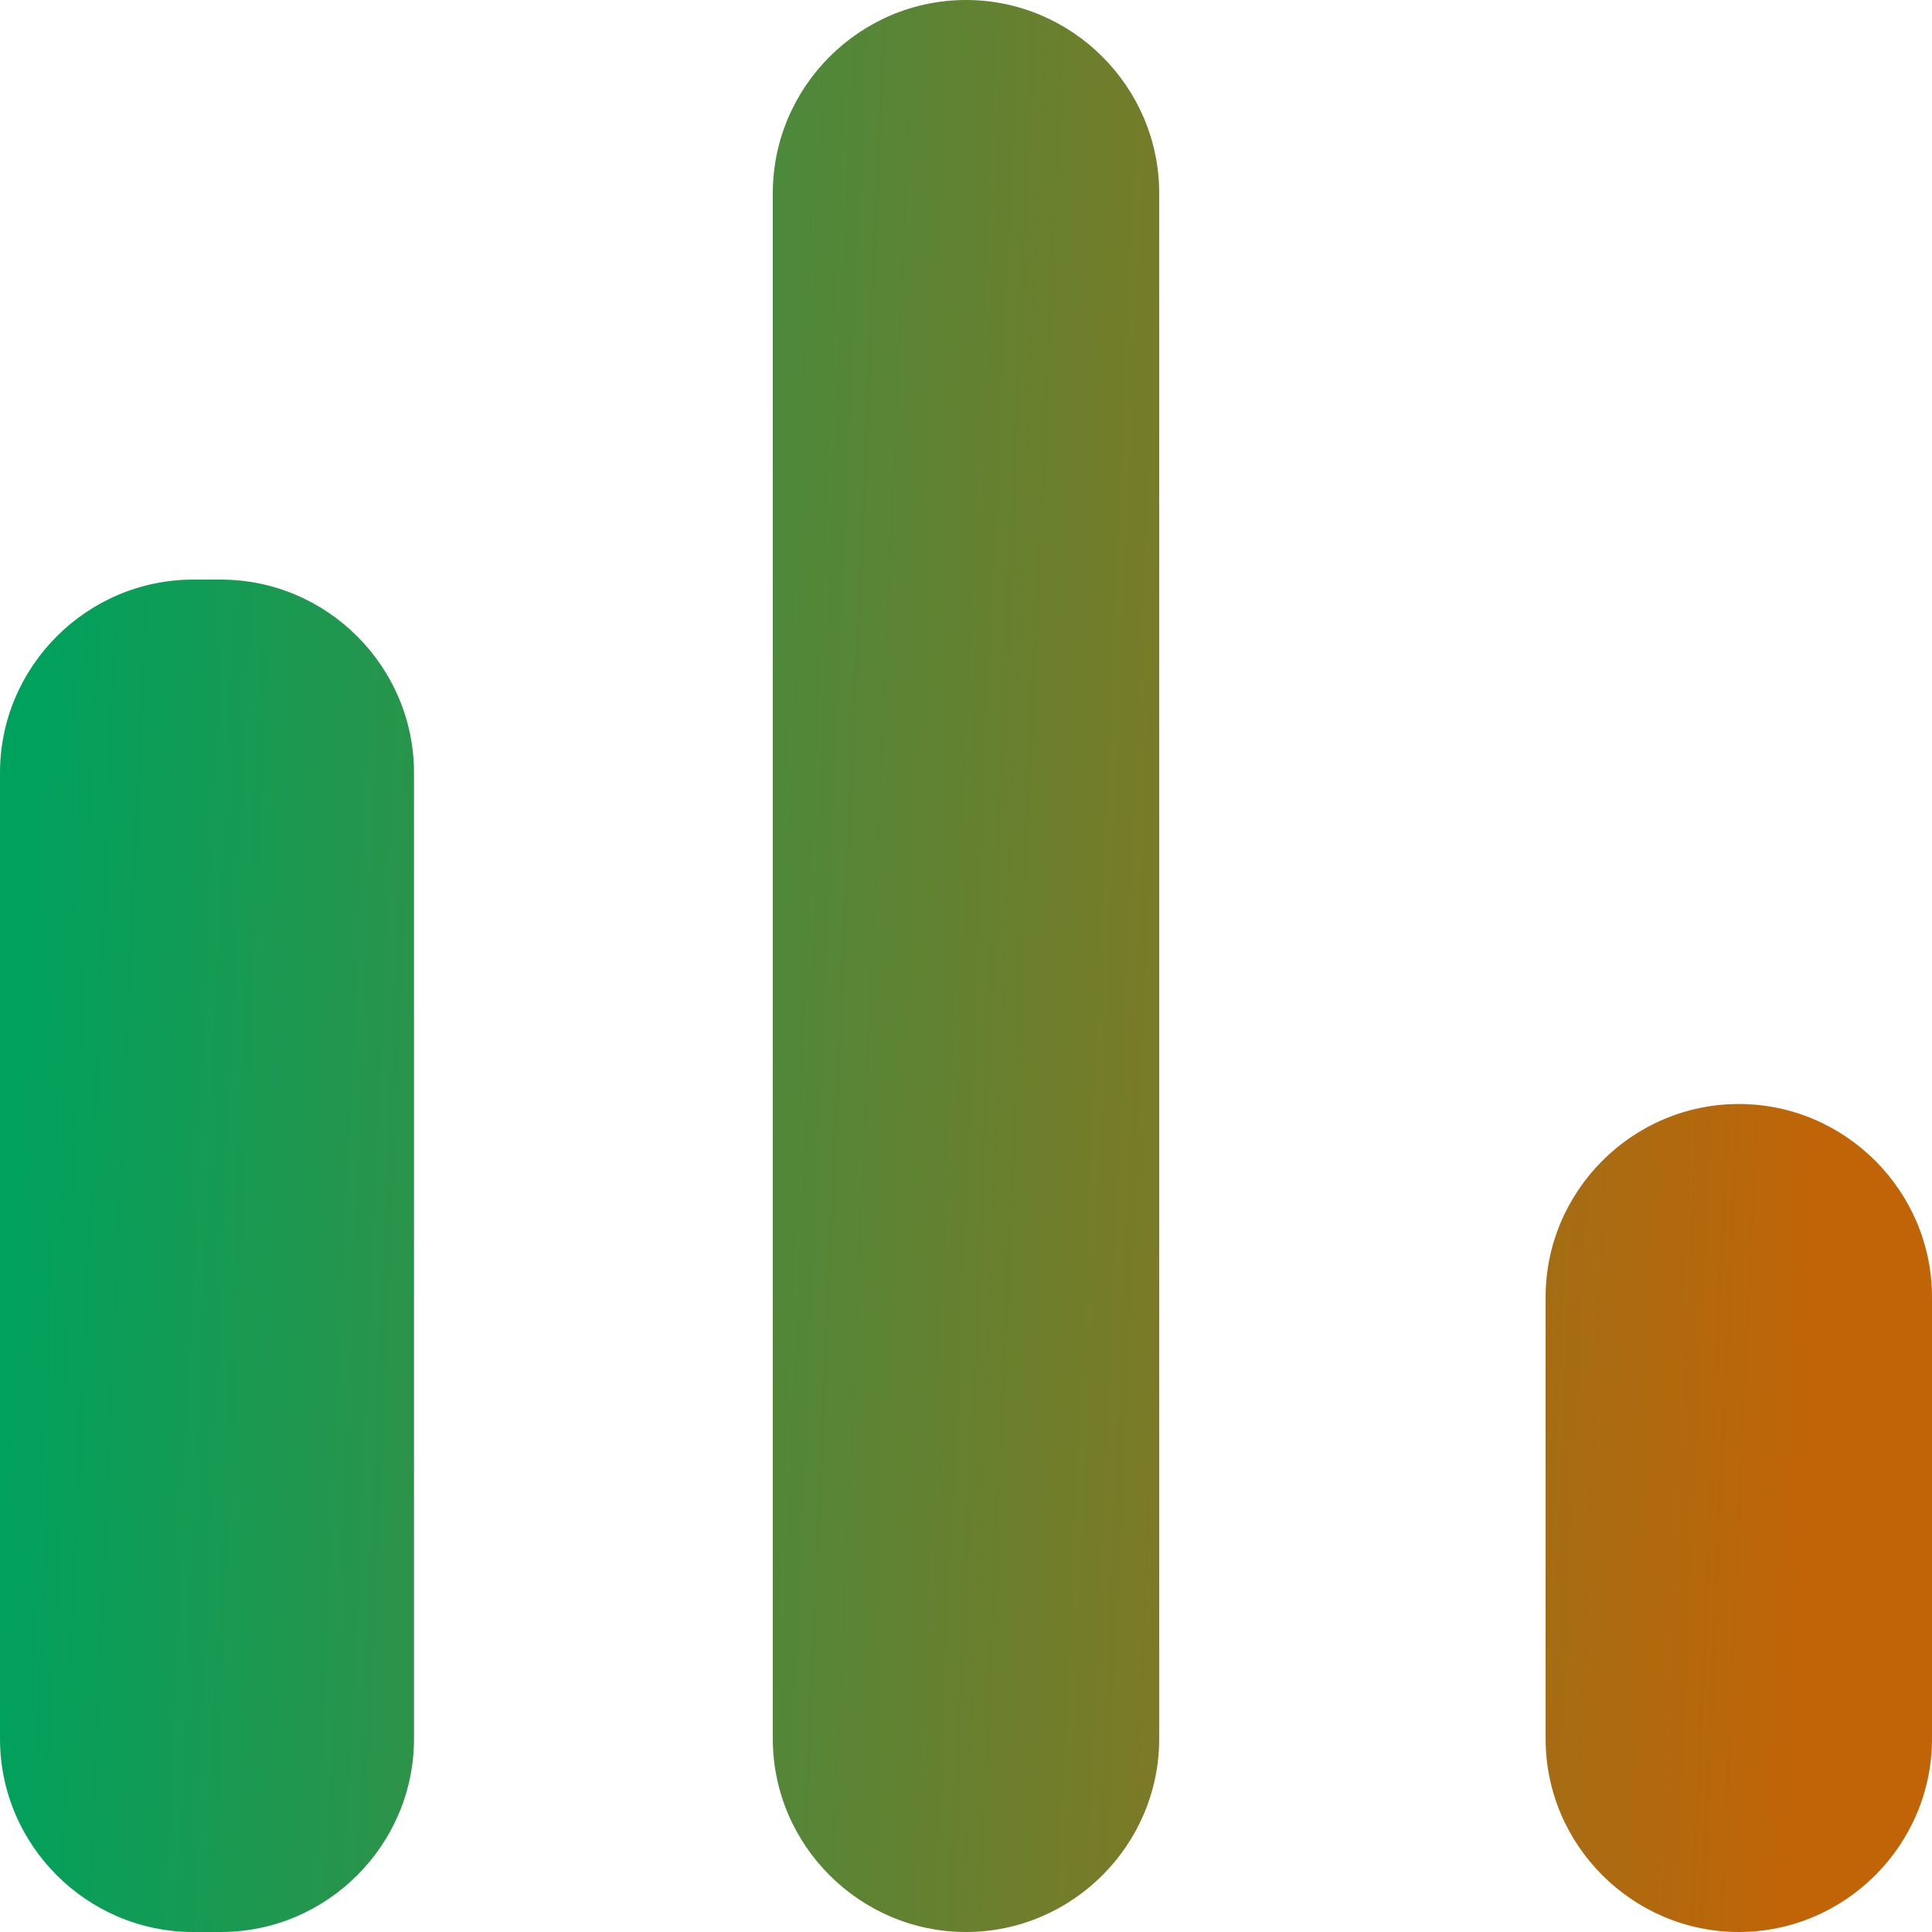<svg width="14" height="14" viewBox="0 0 14 14" fill="none" xmlns="http://www.w3.org/2000/svg">
<path d="M1.4 4.2H1.6C2.37 4.2 3 4.83 3 5.6V12.6C3 13.37 2.37 14 1.6 14H1.4C0.63 14 0 13.37 0 12.6V5.6C0 4.83 0.63 4.2 1.4 4.2ZM7 0C7.77 0 8.4 0.63 8.4 1.4V12.6C8.4 13.37 7.77 14 7 14C6.23 14 5.6 13.37 5.6 12.6V1.4C5.6 0.63 6.23 0 7 0ZM12.6 8C13.37 8 14 8.63 14 9.4V12.6C14 13.37 13.37 14 12.6 14C11.83 14 11.2 13.37 11.2 12.6V9.4C11.2 8.63 11.83 8 12.6 8Z" fill="url(#paint0_linear_493_3141)"/>
<defs>
<linearGradient id="paint0_linear_493_3141" x1="0.942" y1="-10.5" x2="14.042" y2="-9.926" gradientUnits="userSpaceOnUse">
<stop stop-color="#00A15D"/>
<stop offset="1" stop-color="#C16407"/>
</linearGradient>
</defs>
</svg>
